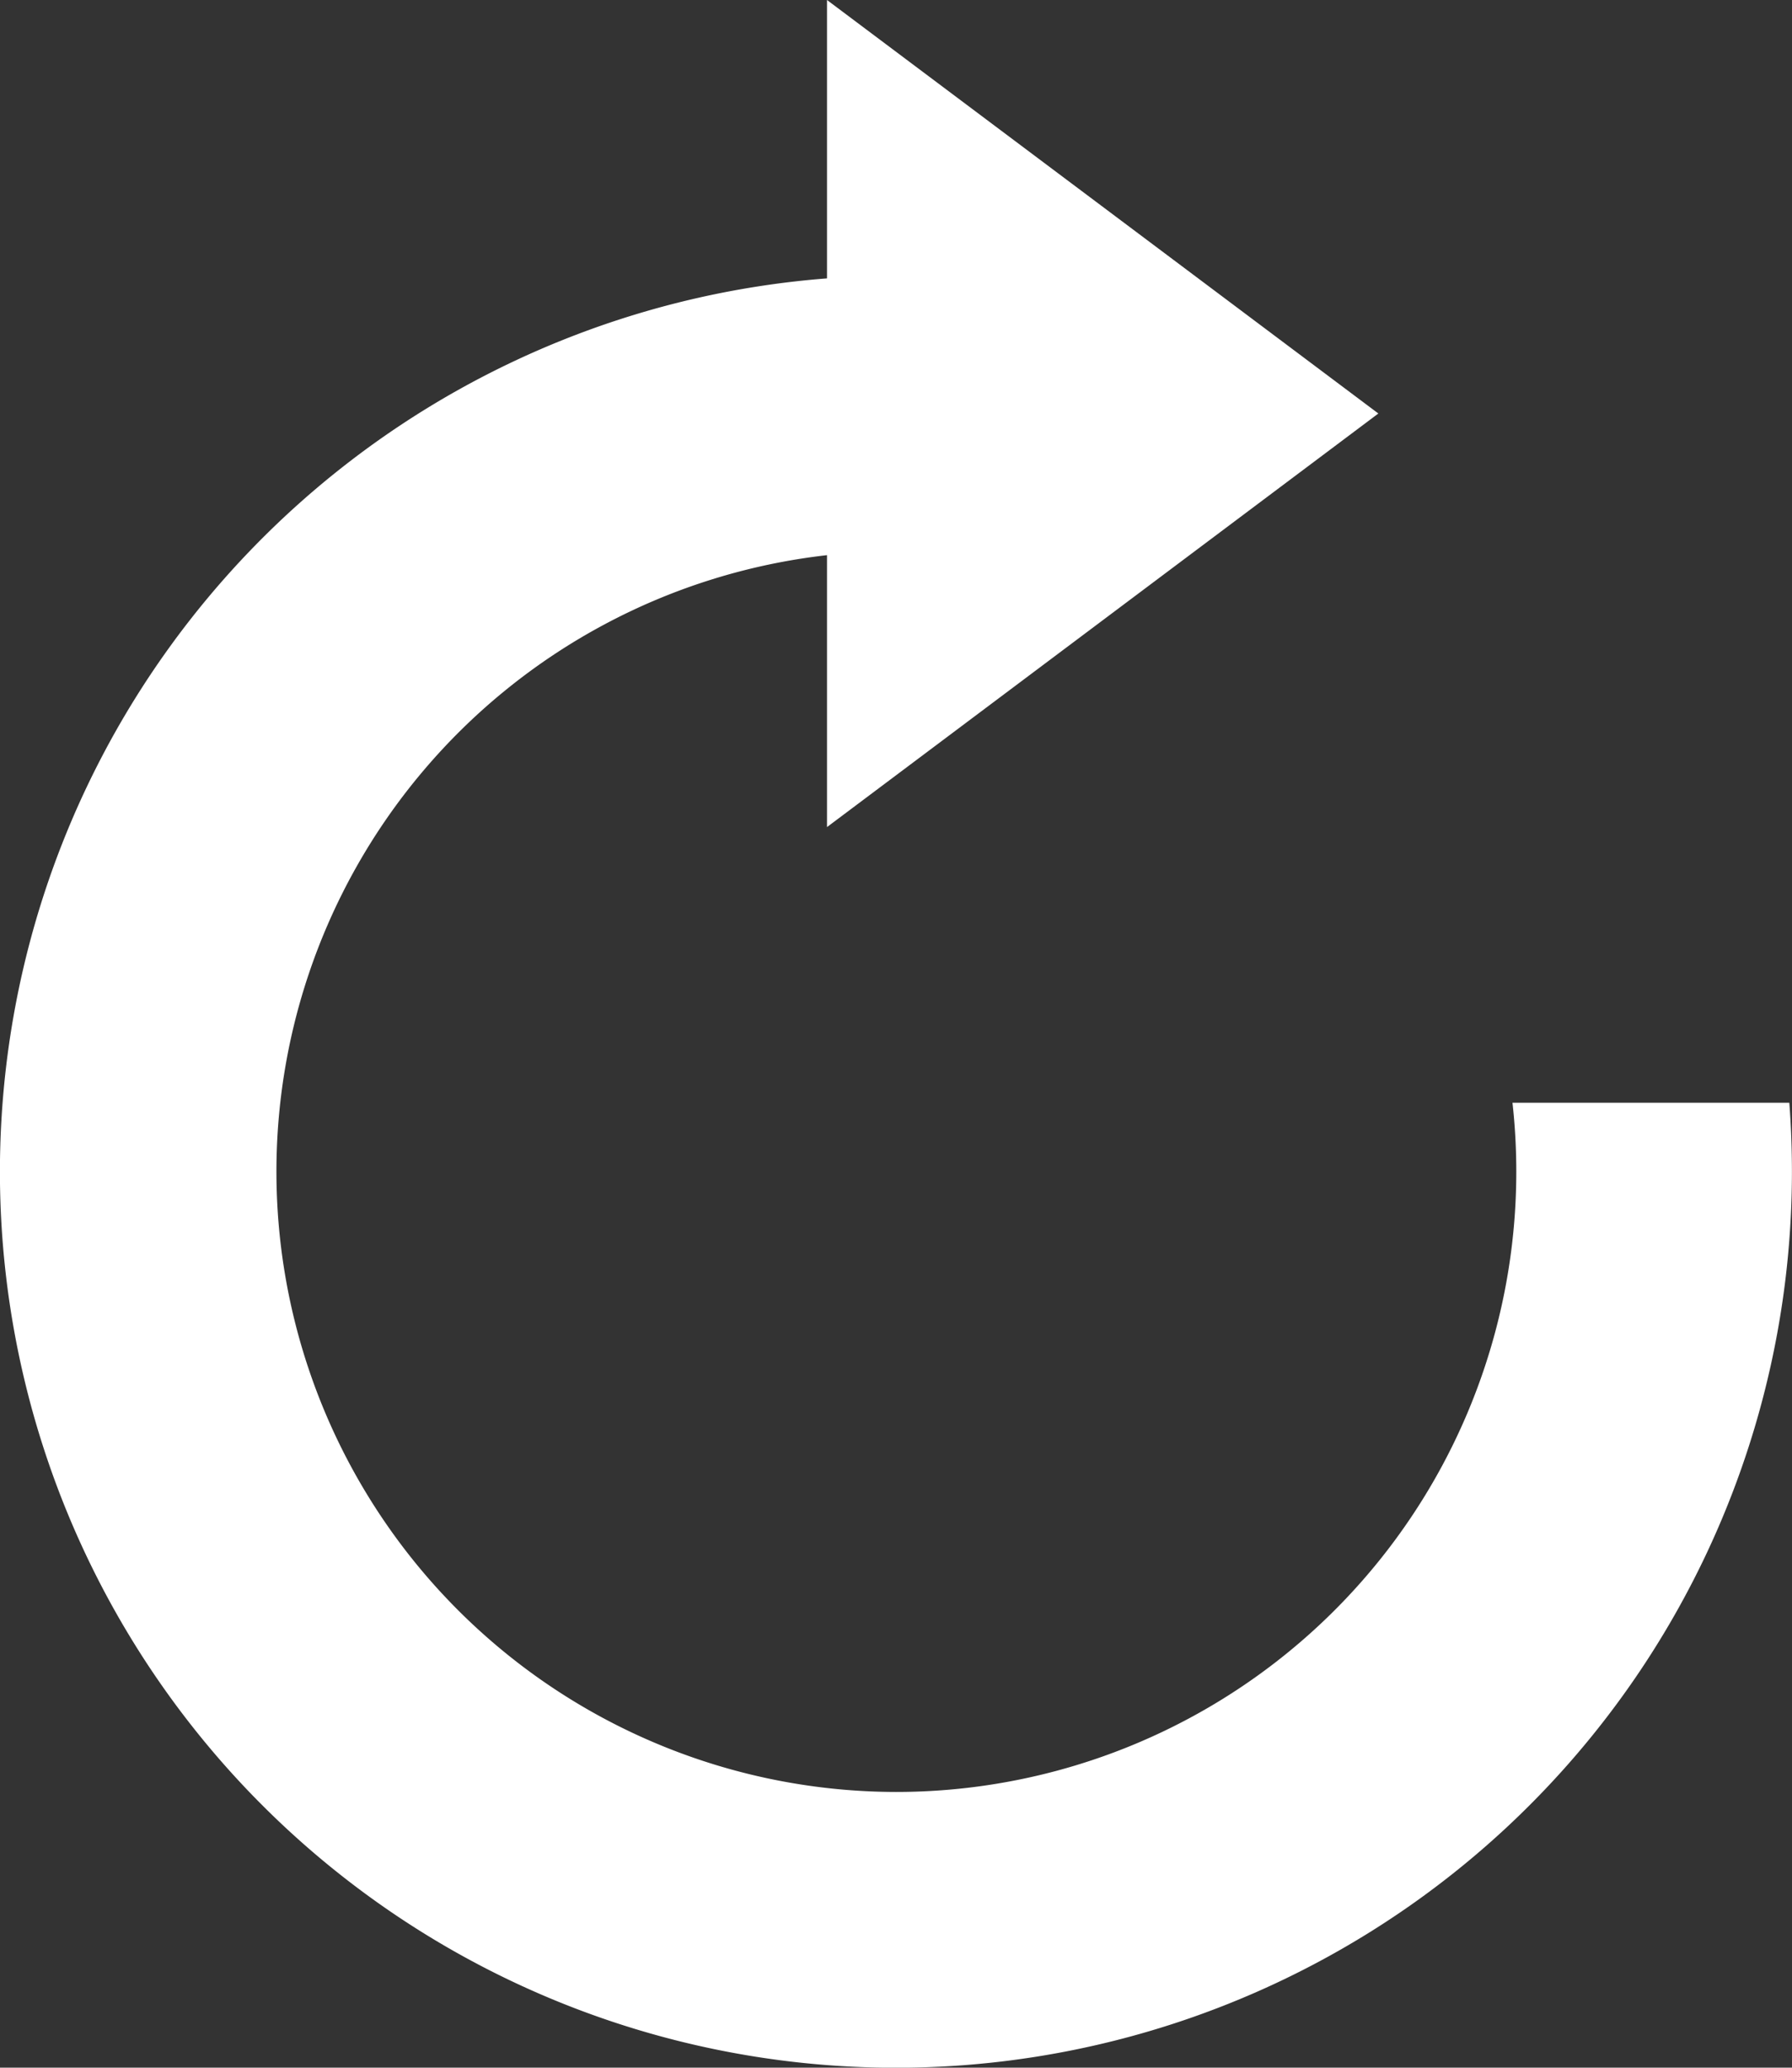 <svg xmlns="http://www.w3.org/2000/svg" width="25.478" height="29.397" viewBox="0 0 25.478 29.397"><rect x="0" y="0" width="25.478" height="29.397" fill="#333333" stroke="none"/><defs><style>.a{fill:#fff;fill-rule:evenodd;}</style></defs><g transform="translate(0 0)"><g transform="translate(0)"><path class="a" d="M350.739,169.477a8.819,8.819,0,0,0,8.819-8.819,8.912,8.912,0,0,0-.054-.98h3.936q.037.485.037.98a12.739,12.739,0,1,1-13.719-12.7V144l7.839,5.879-7.839,5.88v-3.866a8.82,8.82,0,0,0,.98,17.584Zm0,0" transform="translate(-338 -144)"/></g></g></svg>